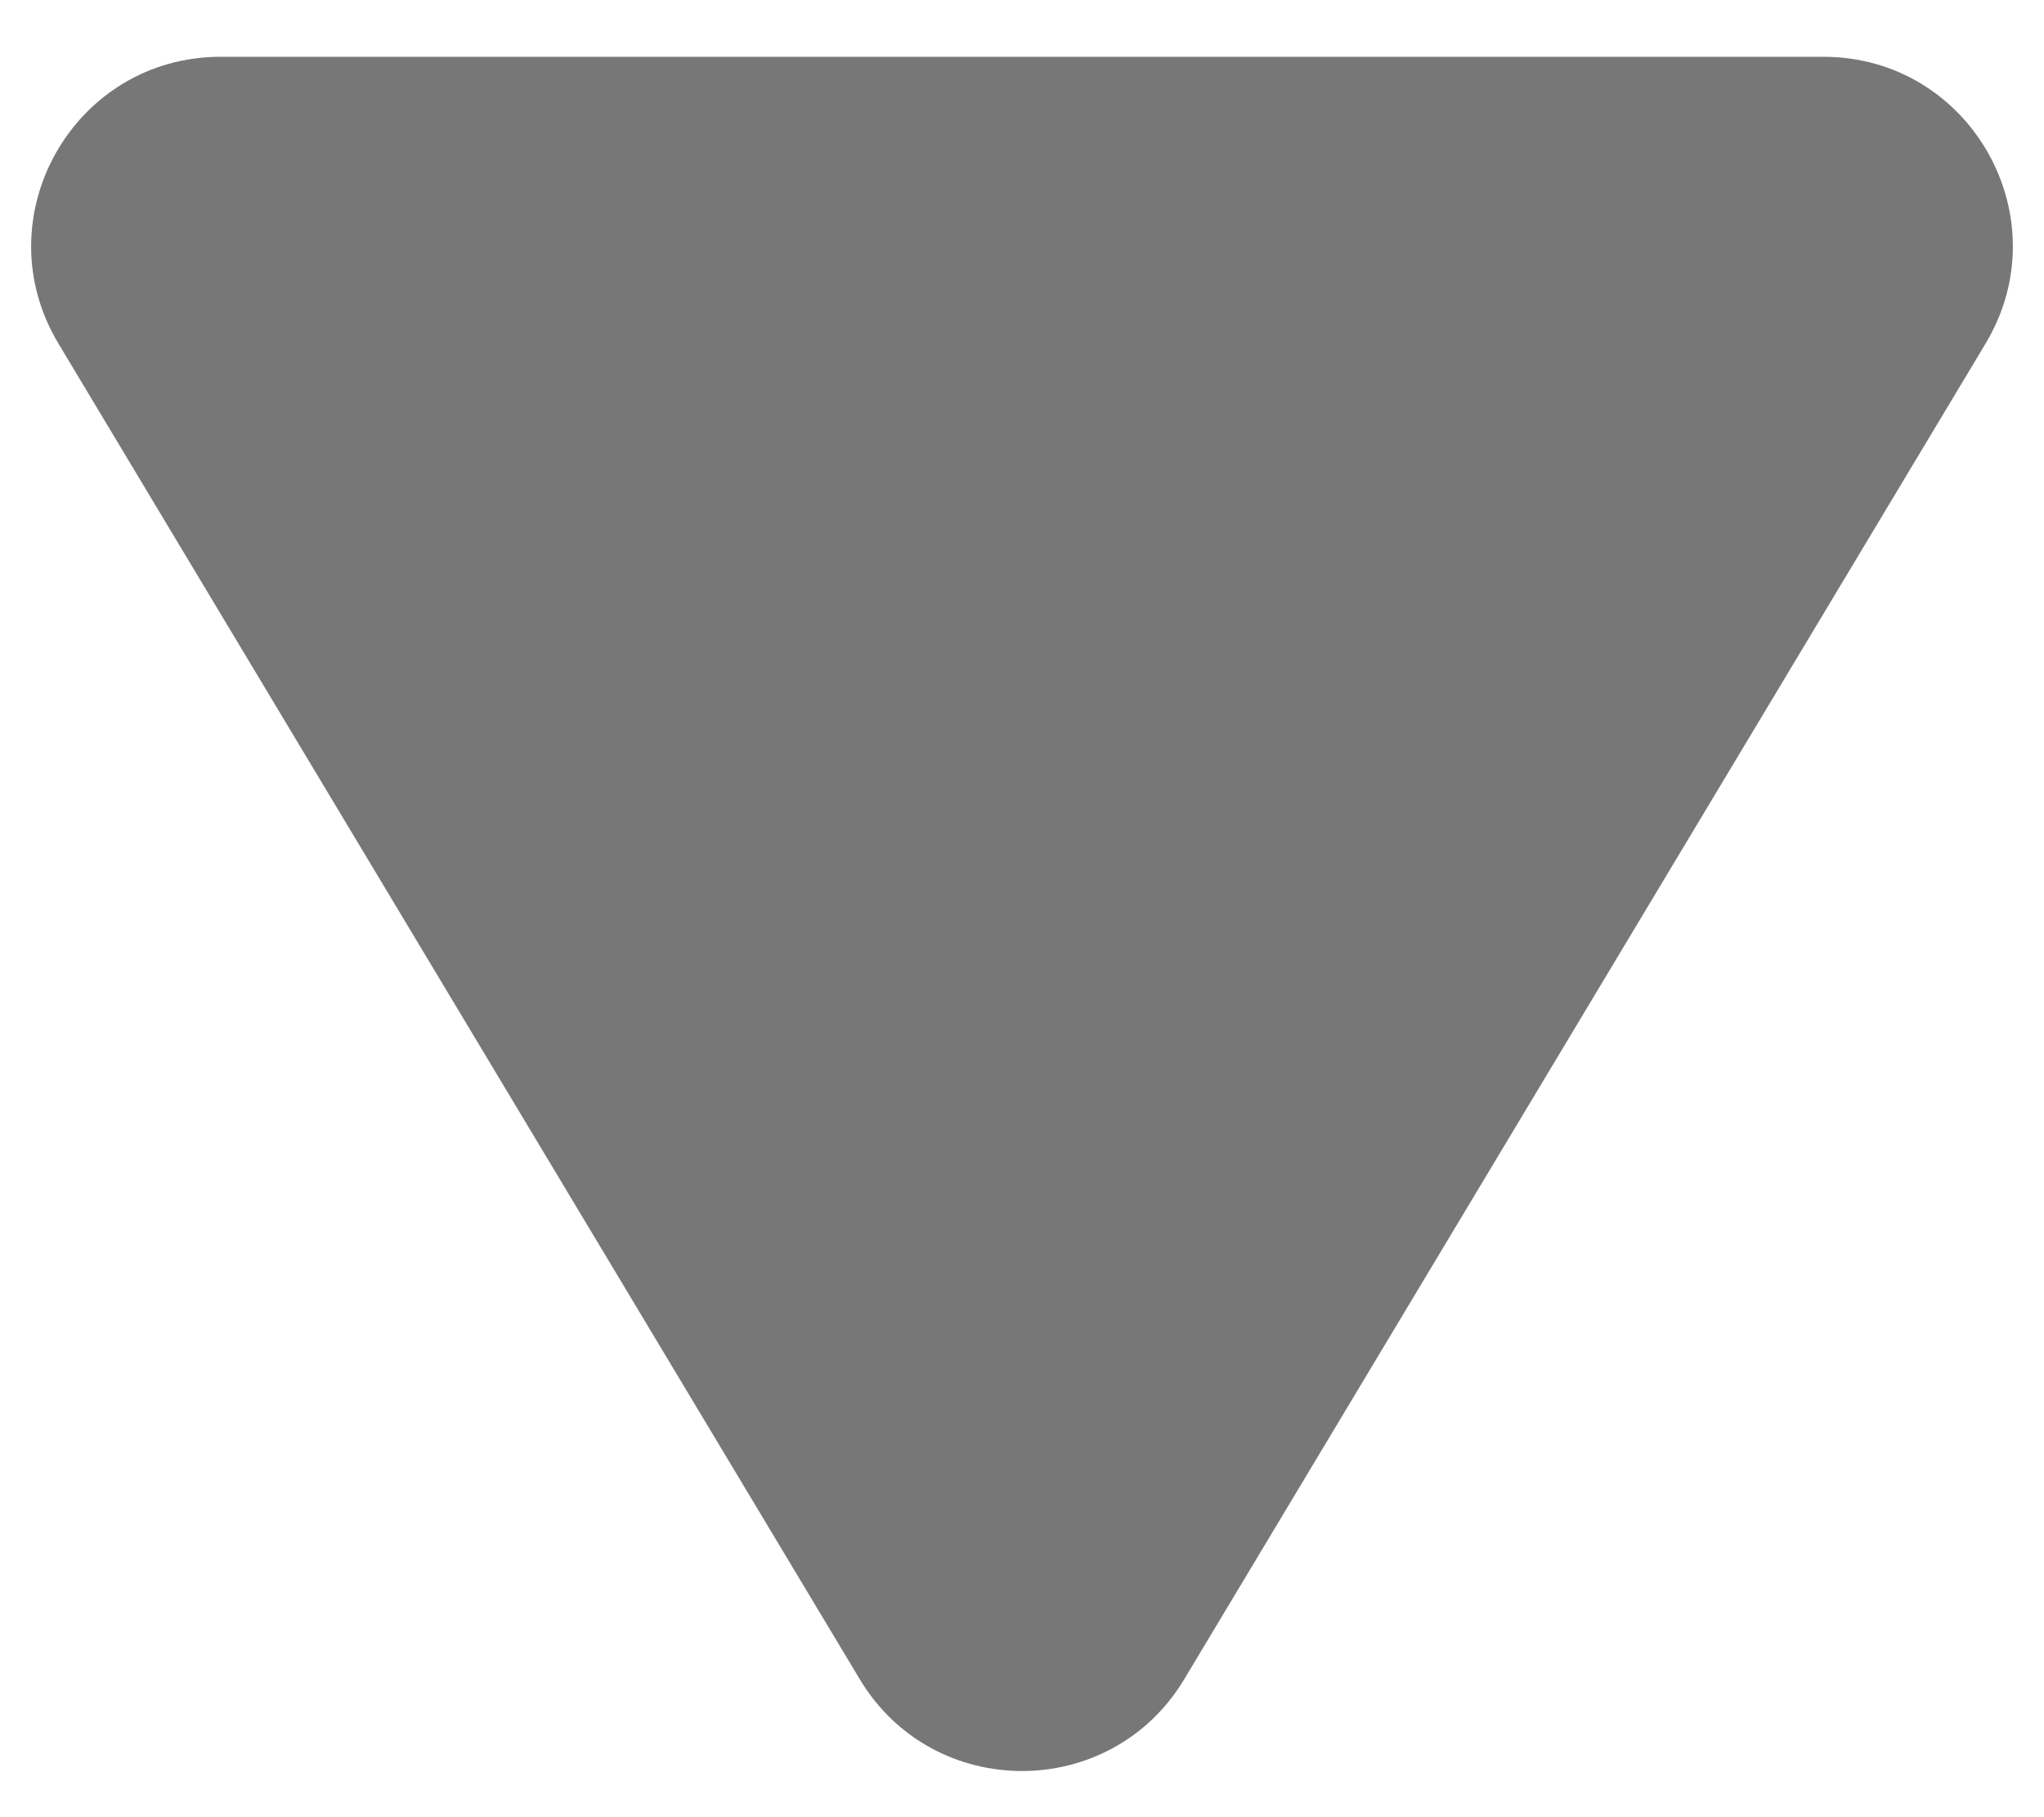 <svg width="18" height="16" viewBox="0 0 18 16" fill="none" xmlns="http://www.w3.org/2000/svg">
<path d="M7.571 14.785C8.218 15.863 9.782 15.863 10.429 14.785L17.486 3.024C18.152 1.913 17.352 0.5 16.057 0.5H1.943C0.648 0.5 -0.152 1.913 0.514 3.024L7.571 14.785Z" fill="#777777"/>
</svg>

